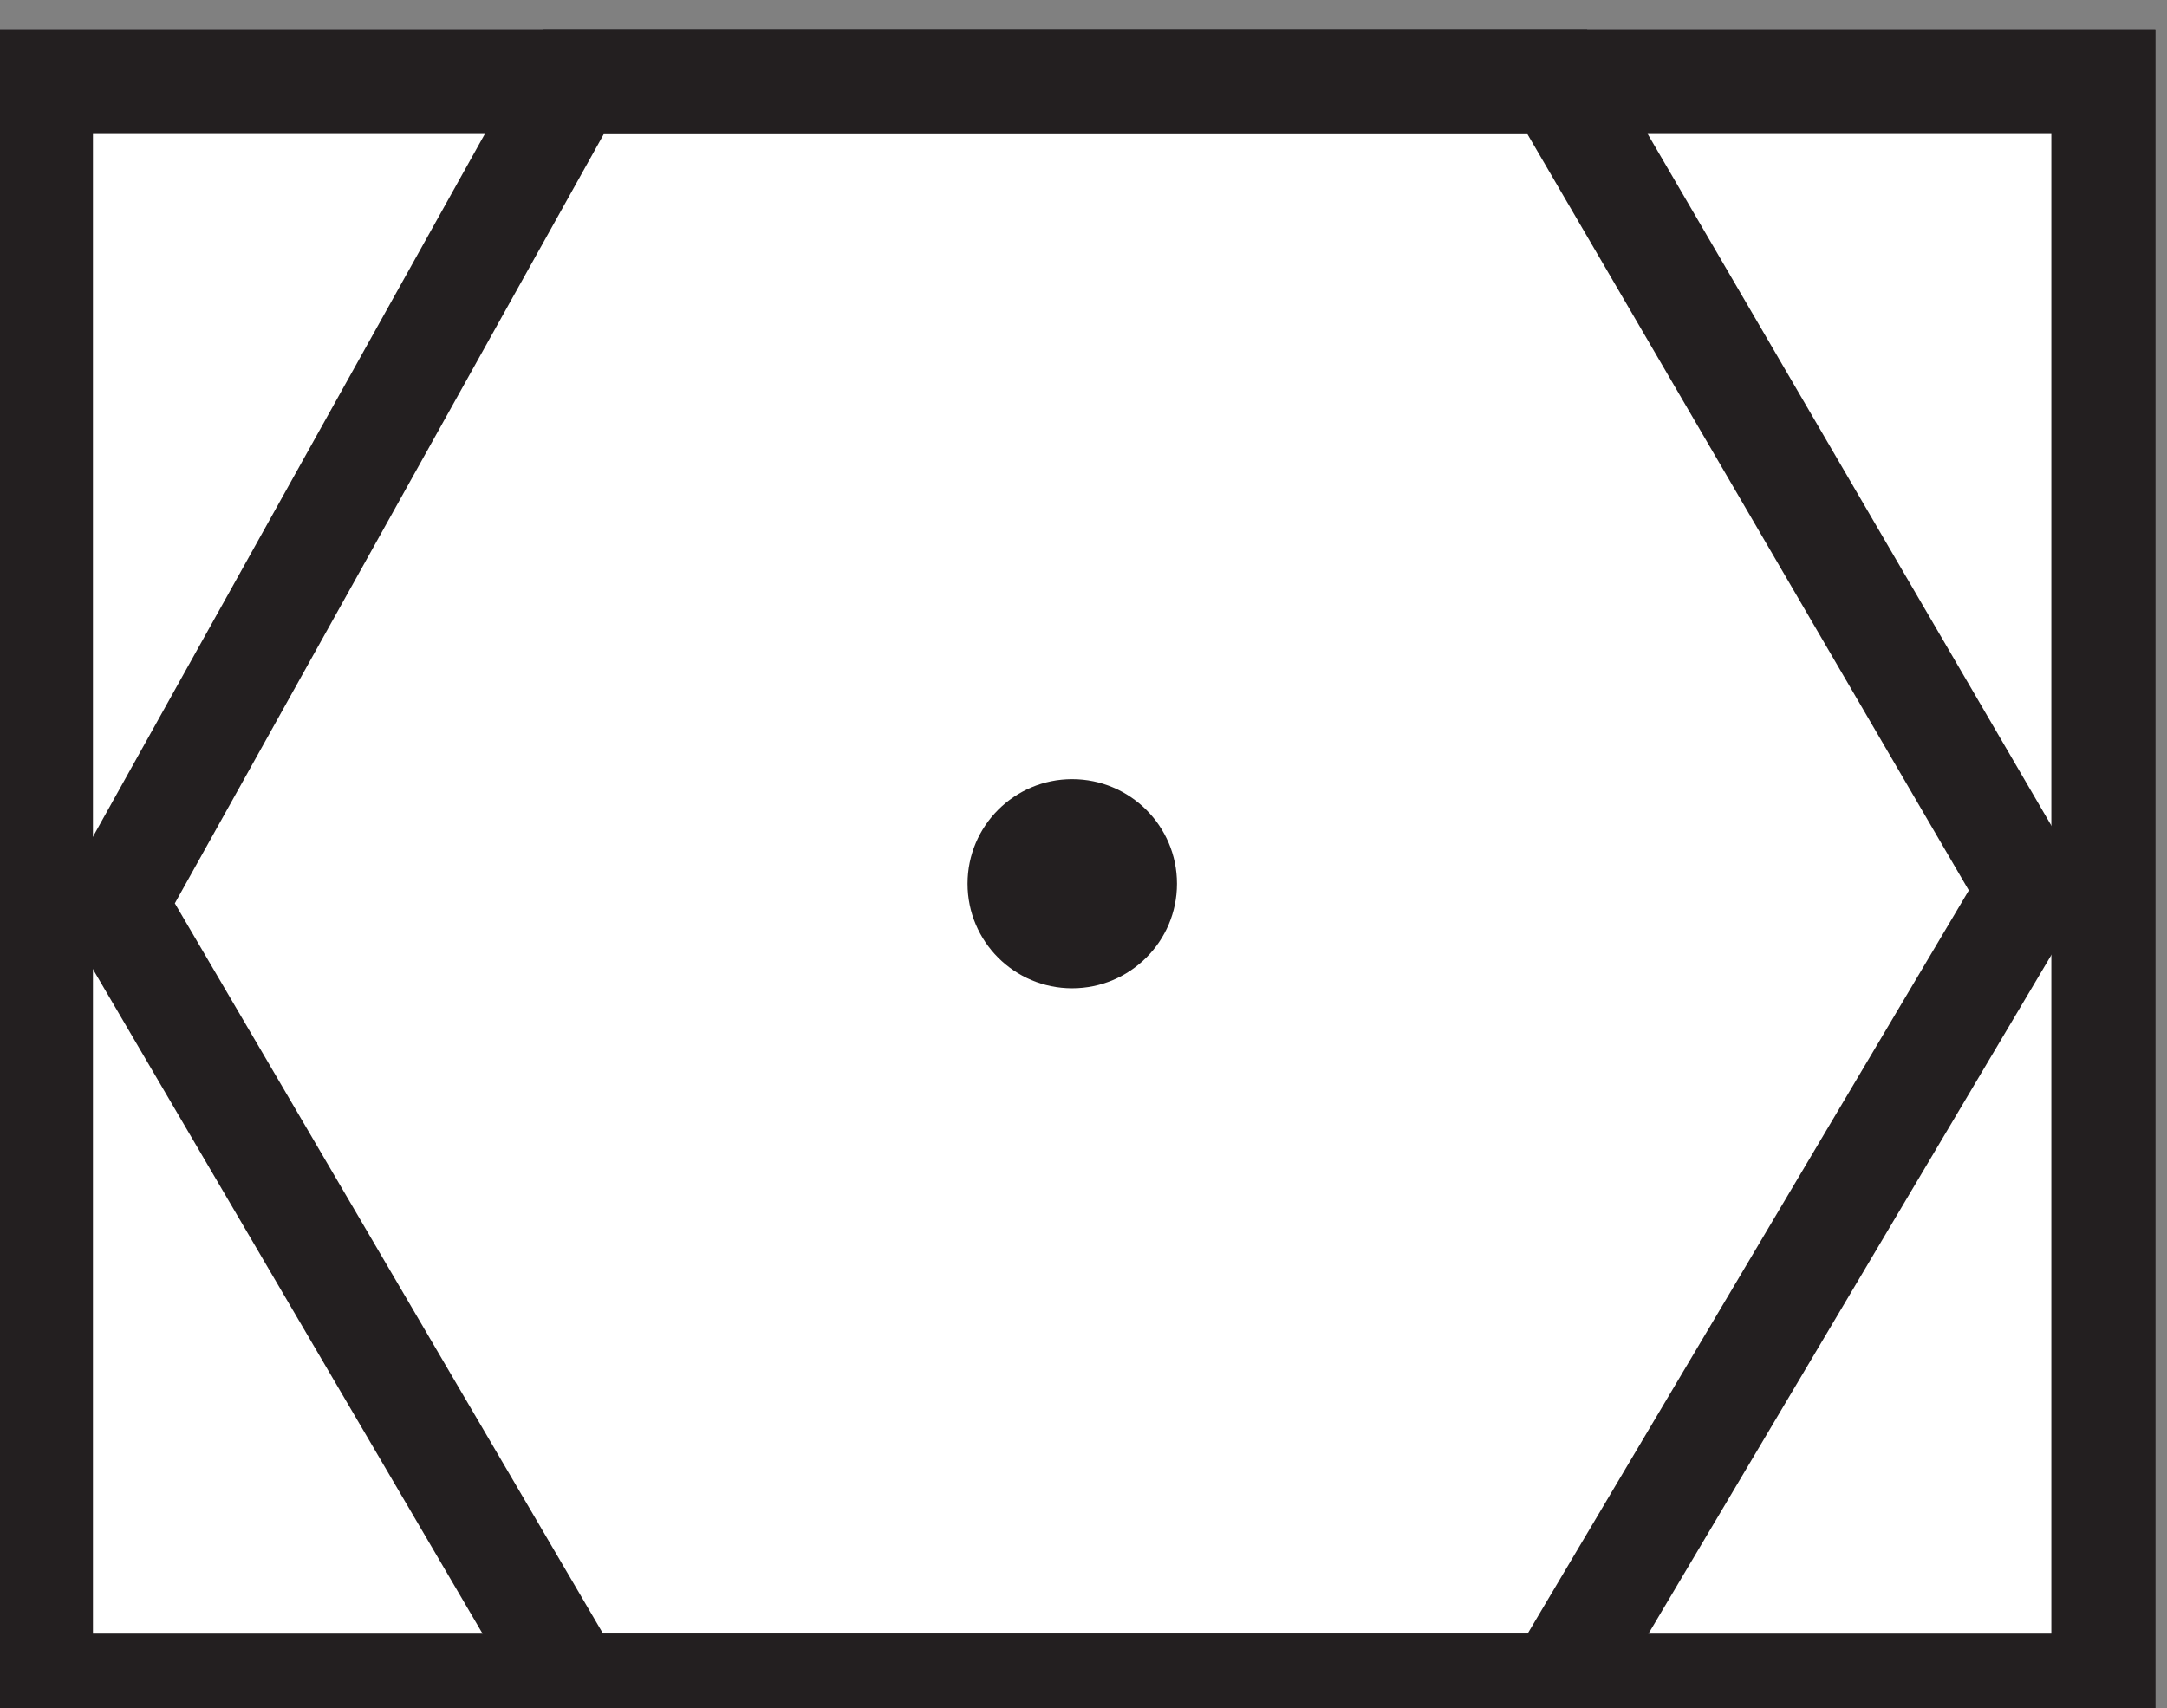 <?xml version="1.0" encoding="UTF-8" standalone="no"?>
<!-- Created with Inkscape (http://www.inkscape.org/) -->

<svg
   xmlns:dc="http://purl.org/dc/elements/1.1/"
   xmlns:cc="http://creativecommons.org/ns#"
   xmlns:rdf="http://www.w3.org/1999/02/22-rdf-syntax-ns#"
   xmlns:svg="http://www.w3.org/2000/svg"
   xmlns="http://www.w3.org/2000/svg"
   xmlns:sodipodi="http://sodipodi.sourceforge.net/DTD/sodipodi-0.dtd"
   xmlns:inkscape="http://www.inkscape.org/namespaces/inkscape"
   version="1.1"
   id="svg2"
   xml:space="preserve"
   width="13.393"
   height="10.559"
   viewBox="0 0 13.393 10.559"
   sodipodi:docname="symbole_vordme_sia.svg"
   inkscape:version="0.92.4 (5da689c313, 2019-01-14)"
   inkscape:export-filename="O:\2022\F-OMYR_DE-HAVILLAND-DHC6-400-400_CAIRE_BEA2022-0151\GR_EXPLOITATION\NAV_AERIENNE_AERODROME\Cartes\AD_2_TFFR_IAC_RWY30_RNP.png"
   inkscape:export-xdpi="600"
   inkscape:export-ydpi="600"><rect x="0" y="0" width="13.393" height="10.559" fill="#808080" stroke="none"/><defs
     id="defs6"><clipPath
       clipPathUnits="userSpaceOnUse"
       id="clipPath322"><path
         d="M 57.582,716.77 H 567.643 V 291.898 H 57.582 Z"
         id="path320"
         inkscape:connector-curvature="0" /></clipPath><clipPath
       clipPathUnits="userSpaceOnUse"
       id="clipPath334"><path
         d="M 57.067,728.298 H 567.545 V 291.763 H 57.067 Z"
         id="path332"
         inkscape:connector-curvature="0" /></clipPath><clipPath
       clipPathUnits="userSpaceOnUse"
       id="clipPath370"><path
         d="M 57.067,728.298 H 567.545 V 291.763 H 57.067 Z"
         id="path368"
         inkscape:connector-curvature="0" /></clipPath><clipPath
       clipPathUnits="userSpaceOnUse"
       id="clipPath402"><path
         d="M 57.067,728.298 H 567.545 V 291.763 H 57.067 Z"
         id="path400"
         inkscape:connector-curvature="0" /></clipPath><clipPath
       clipPathUnits="userSpaceOnUse"
       id="clipPath510"><path
         d="M 0.03,841.86 H 595.26 V 0 H 0.03 Z"
         id="path508"
         inkscape:connector-curvature="0" /></clipPath><pattern
       patternTransform="translate(-36.003,-88.209)"
       patternUnits="userSpaceOnUse"
       x="0"
       y="0"
       width="36.372"
       height="34.981"
       id="pattern1272"><g
         transform="translate(36.035,24.733)"
         id="g1270"><path
           d="M 0,0 -15.051,-24.731"
           style="fill:none;stroke:#ec086d;stroke-opacity:1;stroke-width:0.283;stroke-linecap:butt;stroke-linejoin:miter;stroke-miterlimit:3.864;stroke-dasharray:none"
           id="path1200" /><g
           transform="translate(0,-4.93)"
           id="g1268"><path
             d="M 0,0 -12.037,-19.779"
             style="fill:none;stroke:#ec086d;stroke-opacity:1;stroke-width:0.283;stroke-linecap:butt;stroke-linejoin:miter;stroke-miterlimit:3.864;stroke-dasharray:none"
             id="path1202" /><g
             transform="translate(0.004,-4.923)"
             id="g1266"><path
               d="M 0,0 -9.042,-14.857"
               style="fill:none;stroke:#ec086d;stroke-opacity:1;stroke-width:0.283;stroke-linecap:butt;stroke-linejoin:miter;stroke-miterlimit:3.864;stroke-dasharray:none"
               id="path1204" /><g
               transform="translate(0.049,-4.85)"
               id="g1264"><path
                 d="M 0,0 -6.09,-10.007"
                 style="fill:none;stroke:#ec086d;stroke-opacity:1;stroke-width:0.283;stroke-linecap:butt;stroke-linejoin:miter;stroke-miterlimit:3.864;stroke-dasharray:none"
                 id="path1206" /><g
                 transform="translate(-0.045,-5.003)"
                 id="g1262"><path
                   d="M 0,0 -3.045,-5.003"
                   style="fill:none;stroke:#ec086d;stroke-opacity:1;stroke-width:0.283;stroke-linecap:butt;stroke-linejoin:miter;stroke-miterlimit:3.864;stroke-dasharray:none"
                   id="path1208" /><g
                   transform="translate(0.004,24.656)"
                   id="g1260"><path
                     d="M 0,0 -18.041,-29.645"
                     style="fill:none;stroke:#ec086d;stroke-opacity:1;stroke-width:0.283;stroke-linecap:butt;stroke-linejoin:miter;stroke-miterlimit:3.864;stroke-dasharray:none"
                     id="path1210" /><g
                     transform="translate(-0.092,4.779)"
                     id="g1258"><path
                       d="M 0,0 -20.914,-34.365"
                       style="fill:none;stroke:#ec086d;stroke-opacity:1;stroke-width:0.283;stroke-linecap:butt;stroke-linejoin:miter;stroke-miterlimit:3.864;stroke-dasharray:none"
                       id="path1212" /><g
                       transform="translate(-2.855,0.238)"
                       id="g1256"><path
                         d="M 0,0 -21.094,-34.661"
                         style="fill:none;stroke:#ec086d;stroke-opacity:1;stroke-width:0.283;stroke-linecap:butt;stroke-linejoin:miter;stroke-miterlimit:3.864;stroke-dasharray:none"
                         id="path1214" /><g
                         transform="translate(-3.056,-0.091)"
                         id="g1254"><path
                           d="M 0,0 -21.06,-34.606"
                           style="fill:none;stroke:#ec086d;stroke-opacity:1;stroke-width:0.283;stroke-linecap:butt;stroke-linejoin:miter;stroke-miterlimit:3.864;stroke-dasharray:none"
                           id="path1216" /><g
                           transform="translate(-3)"
                           id="g1252"><path
                             d="M 0,0 -21.039,-34.57"
                             style="fill:none;stroke:#ec086d;stroke-opacity:1;stroke-width:0.283;stroke-linecap:butt;stroke-linejoin:miter;stroke-miterlimit:3.864;stroke-dasharray:none"
                             id="path1218" /><g
                             transform="translate(-3.034,-0.056)"
                             id="g1250"><path
                               d="M 0,0 -20.969,-34.455"
                               style="fill:none;stroke:#ec086d;stroke-opacity:1;stroke-width:0.283;stroke-linecap:butt;stroke-linejoin:miter;stroke-miterlimit:3.864;stroke-dasharray:none"
                               id="path1220" /><g
                               transform="translate(-2.966,0.056)"
                               id="g1248"><path
                                 d="M 0,0 -21.003,-34.512"
                                 style="fill:none;stroke:#ec086d;stroke-opacity:1;stroke-width:0.283;stroke-linecap:butt;stroke-linejoin:miter;stroke-miterlimit:3.864;stroke-dasharray:none"
                                 id="path1222" /><g
                                 transform="translate(-3)"
                                 id="g1246"><path
                                   d="M 0,0 -18.039,-29.64"
                                   style="fill:none;stroke:#ec086d;stroke-opacity:1;stroke-width:0.283;stroke-linecap:butt;stroke-linejoin:miter;stroke-miterlimit:3.864;stroke-dasharray:none"
                                   id="path1224" /><g
                                   transform="translate(-3.027,-0.045)"
                                   id="g1244"><path
                                   d="M 0,0 -15.016,-24.673"
                                   style="fill:none;stroke:#ec086d;stroke-opacity:1;stroke-width:0.283;stroke-linecap:butt;stroke-linejoin:miter;stroke-miterlimit:3.864;stroke-dasharray:none"
                                   id="path1226" /><g
                                   transform="translate(-11.99,0.018)"
                                   id="g1242"><path
                                   d="M 0,0 -3.009,-4.945"
                                   style="fill:none;stroke:#ec086d;stroke-opacity:1;stroke-width:0.283;stroke-linecap:butt;stroke-linejoin:miter;stroke-miterlimit:3.864;stroke-dasharray:none"
                                   id="path1228" /><g
                                   transform="translate(2.982,-0.03)"
                                   id="g1240"><path
                                   d="M 0,0 -5.99,-9.842"
                                   style="fill:none;stroke:#ec086d;stroke-opacity:1;stroke-width:0.283;stroke-linecap:butt;stroke-linejoin:miter;stroke-miterlimit:3.864;stroke-dasharray:none"
                                   id="path1230" /><g
                                   transform="translate(3.007,0.011)"
                                   id="g1238"><path
                                   d="M 0,0 -9.017,-14.816"
                                   style="fill:none;stroke:#ec086d;stroke-opacity:1;stroke-width:0.283;stroke-linecap:butt;stroke-linejoin:miter;stroke-miterlimit:3.864;stroke-dasharray:none"
                                   id="path1232" /><g
                                   transform="translate(3.014,0.022)"
                                   id="g1236"><path
                                   d="M 0,0 -11.995,-19.71"
                                   style="fill:none;stroke:#ec086d;stroke-opacity:1;stroke-width:0.283;stroke-linecap:butt;stroke-linejoin:miter;stroke-miterlimit:3.864;stroke-dasharray:none"
                                   id="path1234" /></g></g></g></g></g></g></g></g></g></g></g></g></g></g></g></g></g></g></pattern><clipPath
       clipPathUnits="userSpaceOnUse"
       id="clipPath1306"><path
         d="M 0.03,841.86 H 595.26 V 0 H 0.03 Z"
         id="path1304"
         inkscape:connector-curvature="0" /></clipPath></defs><sodipodi:namedview
     pagecolor="#ffffff"
     bordercolor="#666666"
     borderopacity="1"
     objecttolerance="10"
     gridtolerance="10"
     guidetolerance="10"
     inkscape:pageopacity="0"
     inkscape:pageshadow="2"
     inkscape:window-width="1920"
     inkscape:window-height="1057"
     id="namedview4"
     showgrid="false"
     inkscape:zoom="38.057729"
     inkscape:cx="6.8693415"
     inkscape:cy="2.3404656"
     inkscape:window-x="-8"
     inkscape:window-y="-8"
     inkscape:window-maximized="1"
     inkscape:current-layer="g10" /><g
     id="g10"
     inkscape:groupmode="layer"
     inkscape:label="AD_2_TFFR_IAC_RWY30_RNP"
     transform="matrix(1.333,0,0,-1.333,-273.245,740.938)">





















<g
   id="g1092"
   transform="translate(214.737,548.025)"
   inkscape:export-xdpi="600"
   inkscape:export-ydpi="600"><path
     d="M 0,0 H -9.562 V 7.437 H 0 Z"
     style="fill:none;stroke:#231f20;stroke-width:0.482;stroke-linecap:butt;stroke-linejoin:miter;stroke-miterlimit:4;stroke-dasharray:none;stroke-opacity:1"
     id="path1094"
     inkscape:connector-curvature="0" /><g
     id="g1096"
     transform="translate(-7.094,7.437)"><path
       d="M 0,0 H 4.562 L 6.75,-3.75 4.562,-7.437 H 0 l -2.125,3.625 z"
       style="fill:none;stroke:#231f20;stroke-width:0.482;stroke-linecap:butt;stroke-linejoin:miter;stroke-miterlimit:4;stroke-dasharray:none;stroke-opacity:1"
       id="path1098"
       inkscape:connector-curvature="0" /></g></g><g
   id="g1100"
   transform="translate(209.471,551.744)"
   inkscape:export-xdpi="600"
   inkscape:export-ydpi="600"><path
     d="M 0,0 C 0,0.268 0.217,0.485 0.485,0.485 0.753,0.485 0.971,0.268 0.971,0 0.971,-0.268 0.753,-0.485 0.485,-0.485 0.217,-0.485 0,-0.268 0,0"
     style="fill:#231f20;fill-opacity:1;fill-rule:nonzero;stroke:none"
     id="path1102"
     inkscape:connector-curvature="0" /></g>
<g
   id="g1138"
   transform="translate(207.644,555.463)"
   inkscape:export-xdpi="600"
   inkscape:export-ydpi="600"><path
     d="M 0,0 H 7.094 V -7.437 H -2.469 V 0 H 0"
     style="fill:#ffffff;fill-opacity:1;fill-rule:nonzero;stroke:none"
     id="path1140"
     inkscape:connector-curvature="0" /></g><g
   id="g1142"
   transform="translate(214.737,548.025)"
   inkscape:export-xdpi="600"
   inkscape:export-ydpi="600"><path
     d="M 0,0 H -9.562 V 7.437 H 0 Z"
     style="fill:none;stroke:#231f20;stroke-width:0.482;stroke-linecap:butt;stroke-linejoin:miter;stroke-miterlimit:4;stroke-dasharray:none;stroke-opacity:1"
     id="path1144"
     inkscape:connector-curvature="0" /><g
     id="g1146"
     transform="translate(-7.094,7.437)"><path
       d="M 0,0 H 4.562 L 6.75,-3.75 4.562,-7.437 H 0 l -2.125,3.625 z"
       style="fill:none;stroke:#231f20;stroke-width:0.482;stroke-linecap:butt;stroke-linejoin:miter;stroke-miterlimit:4;stroke-dasharray:none;stroke-opacity:1"
       id="path1148"
       inkscape:connector-curvature="0" /></g></g><g
   id="g1150"
   transform="translate(209.471,551.744)"
   inkscape:export-xdpi="600"
   inkscape:export-ydpi="600"><path
     d="M 0,0 C 0,0.268 0.217,0.485 0.485,0.485 0.753,0.485 0.971,0.268 0.971,0 0.971,-0.268 0.753,-0.485 0.485,-0.485 0.217,-0.485 0,-0.268 0,0"
     style="fill:#231f20;fill-opacity:1;fill-rule:nonzero;stroke:none"
     id="path1152"
     inkscape:connector-curvature="0" /></g>



</g></svg>